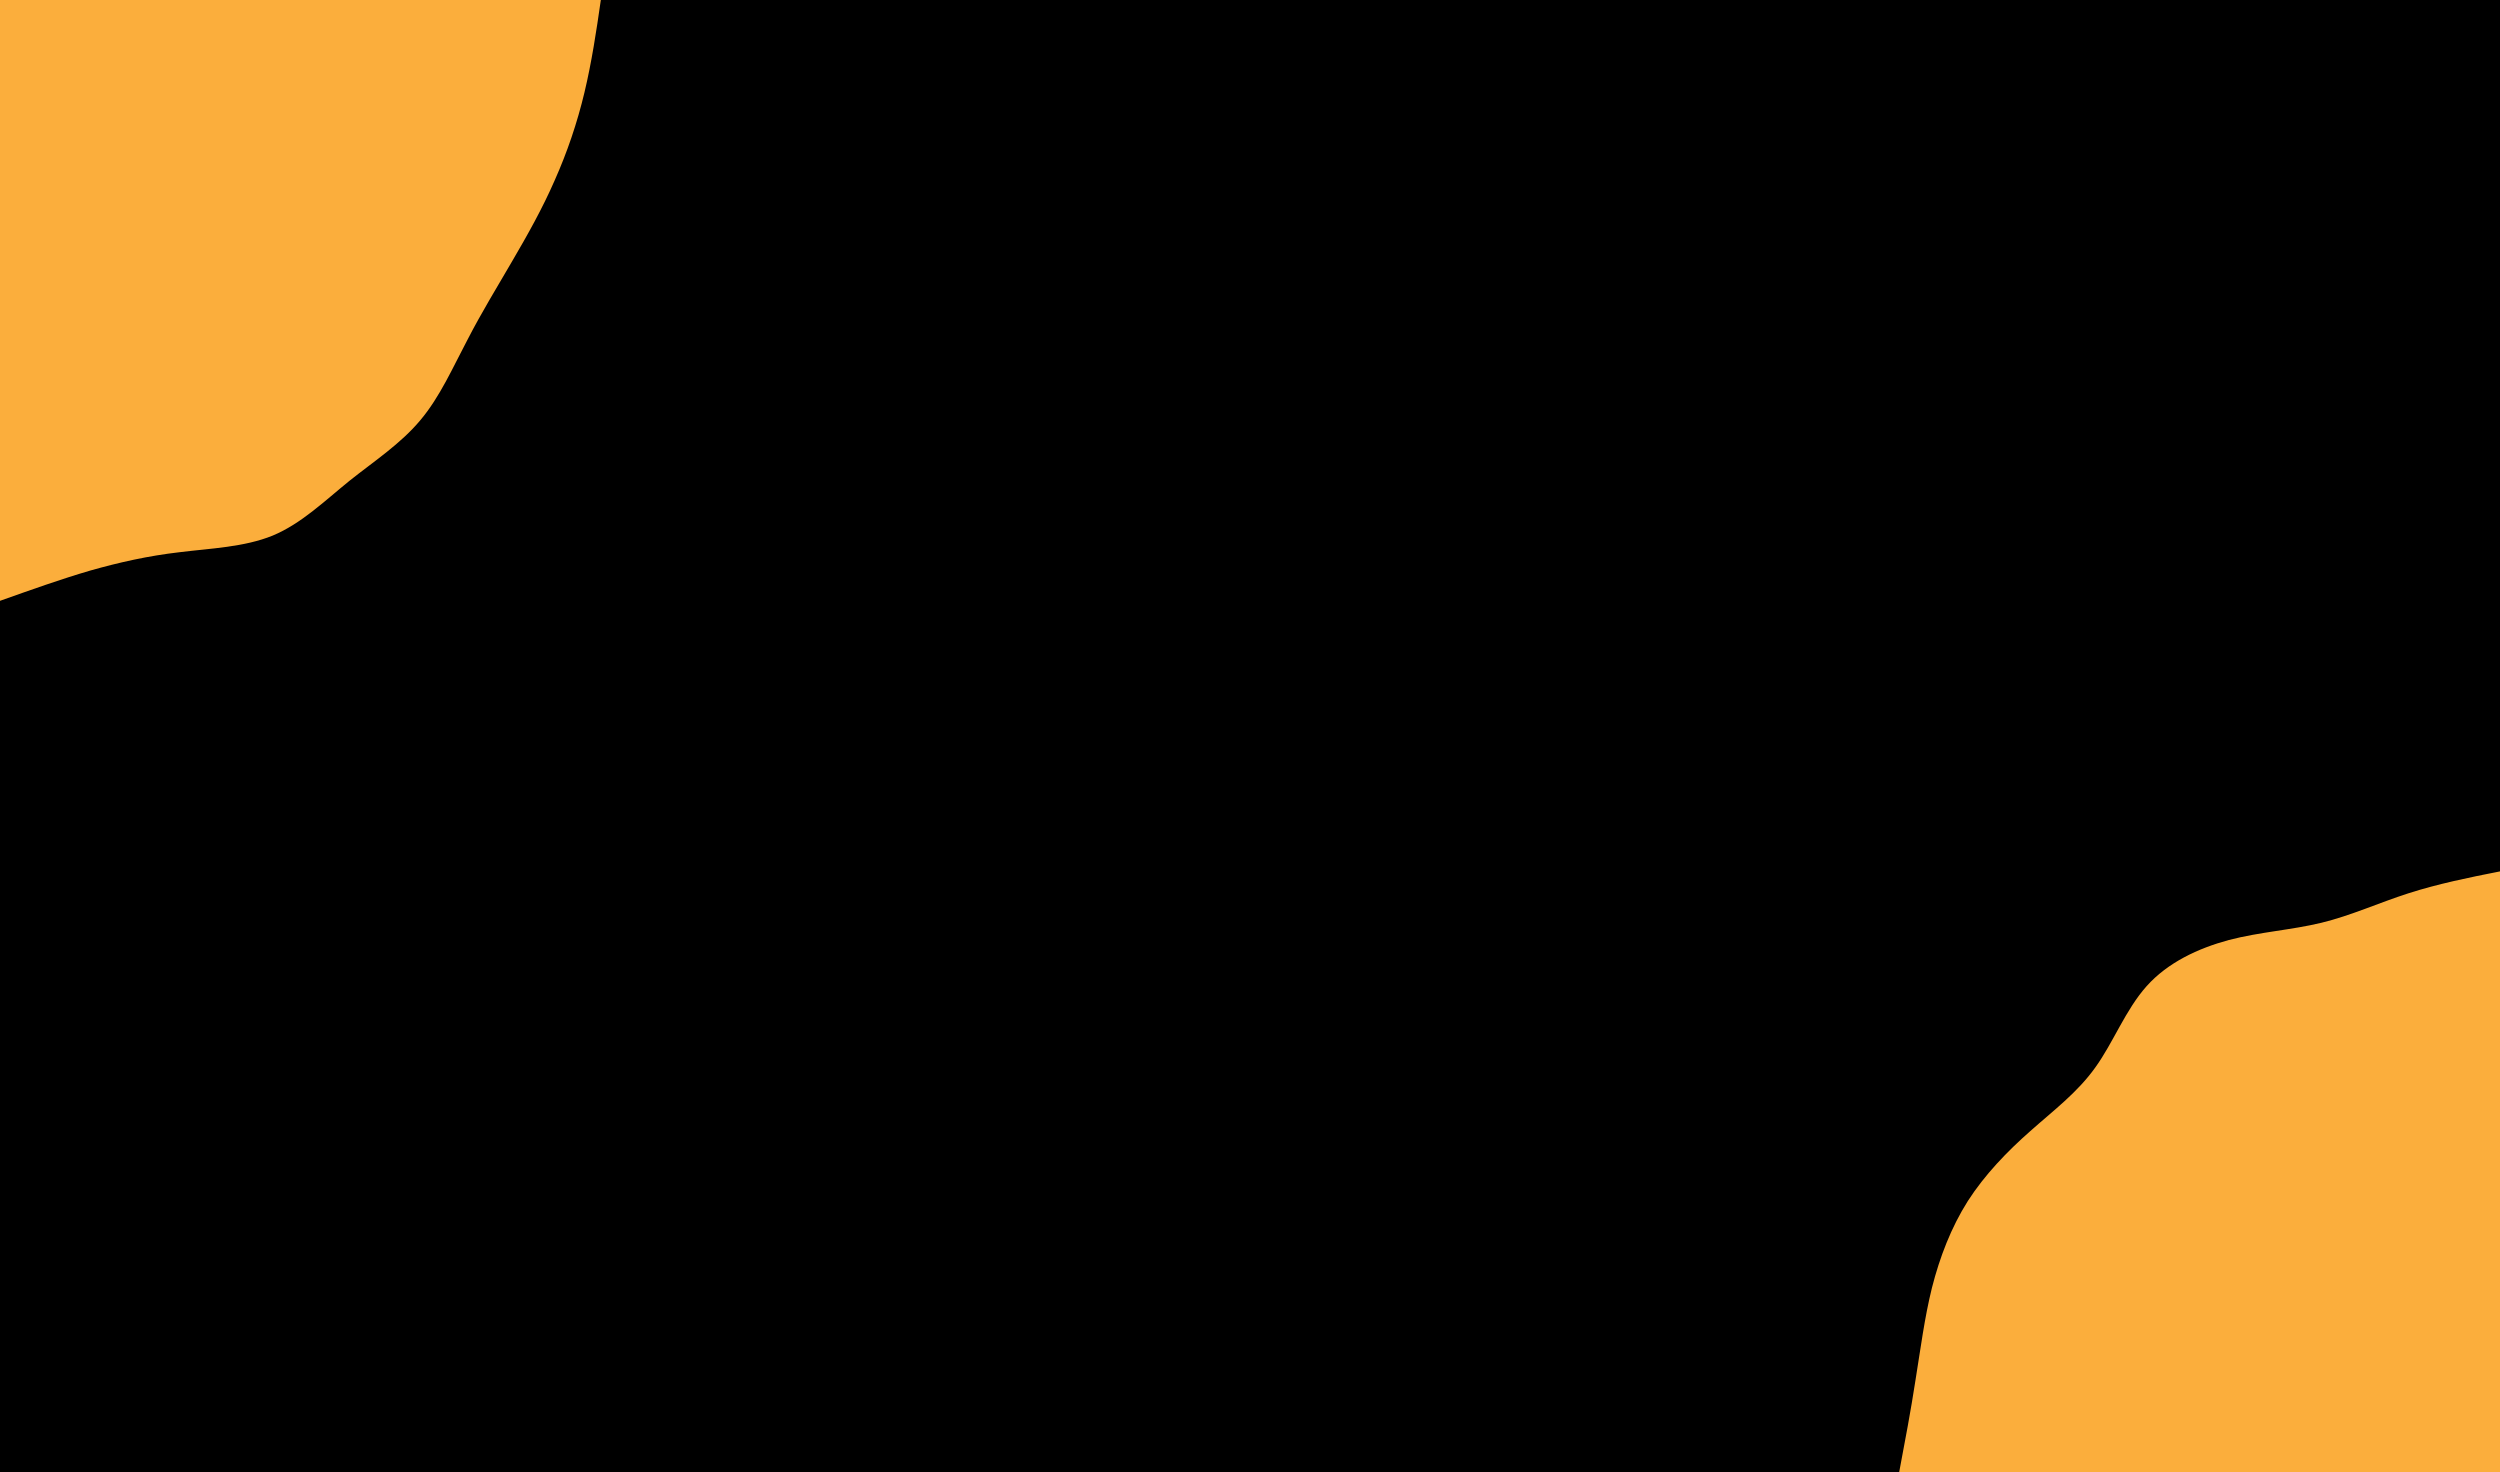 <svg id="visual" viewBox="0 0 900 530" width="900" height="530" xmlns="http://www.w3.org/2000/svg" xmlns:xlink="http://www.w3.org/1999/xlink" version="1.1">
<rect x="0" y="0" width="900" height="530" fill="#000000">
</rect>
<defs>
<linearGradient id="grad1_0" x1="33.3%" y1="100%" x2="100%" y2="0%"><stop offset="20%" stop-color="#000000" stop-opacity="1"></stop><stop offset="80%" stop-color="#001220" stop-opacity="1"></stop></linearGradient></defs><defs><linearGradient id="grad2_0" x1="0%" y1="100%" x2="66.7%" y2="0%"><stop offset="20%" stop-color="#000000" stop-opacity="1"></stop><stop offset="80%" stop-color="#000000" stop-opacity="1"></stop></linearGradient></defs><g transform="translate(900, 530)"><path d="M-216.3 0C-214.2 -11.1 -212.1 -22.2 -210.4 -33.3C-208.6 -44.4 -207.2 -55.5 -204.5 -66.4C-201.7 -77.4 -197.6 -88.1 -191.6 -97.6C-185.5 -107.1 -177.4 -115.5 -169.1 -122.8C-160.8 -130.2 -152.2 -136.6 -145.7 -145.7C-139.2 -154.7 -134.8 -166.5 -127.2 -175C-119.6 -183.5 -108.7 -188.6 -97.6 -191.6C-86.5 -194.5 -75 -195.2 -64.3 -197.8C-53.6 -200.4 -43.6 -205 -33 -208.4C-22.4 -211.8 -11.2 -214.1 0 -216.3L0 0Z" fill="#FBAE3C"></path></g><g transform="translate(0, 0)"><path d="M216.3 0C214.7 11.2 213 22.4 210.4 33.3C207.8 44.2 204.2 54.8 199.7 64.9C195.3 75 189.9 84.6 184.4 94C179 103.3 173.4 112.4 168.3 122.3C163.1 132.1 158.4 142.9 151.3 151.3C144.2 159.8 134.7 166 125.8 173.1C116.9 180.3 108.5 188.5 98.2 192.8C87.9 197 75.8 197.4 64.6 198.8C53.4 200.1 43.1 202.4 32.5 205.4C21.9 208.5 11 212.4 0 216.3L0 0Z" fill="#FBAE3C">
</path>
</g>
</svg>